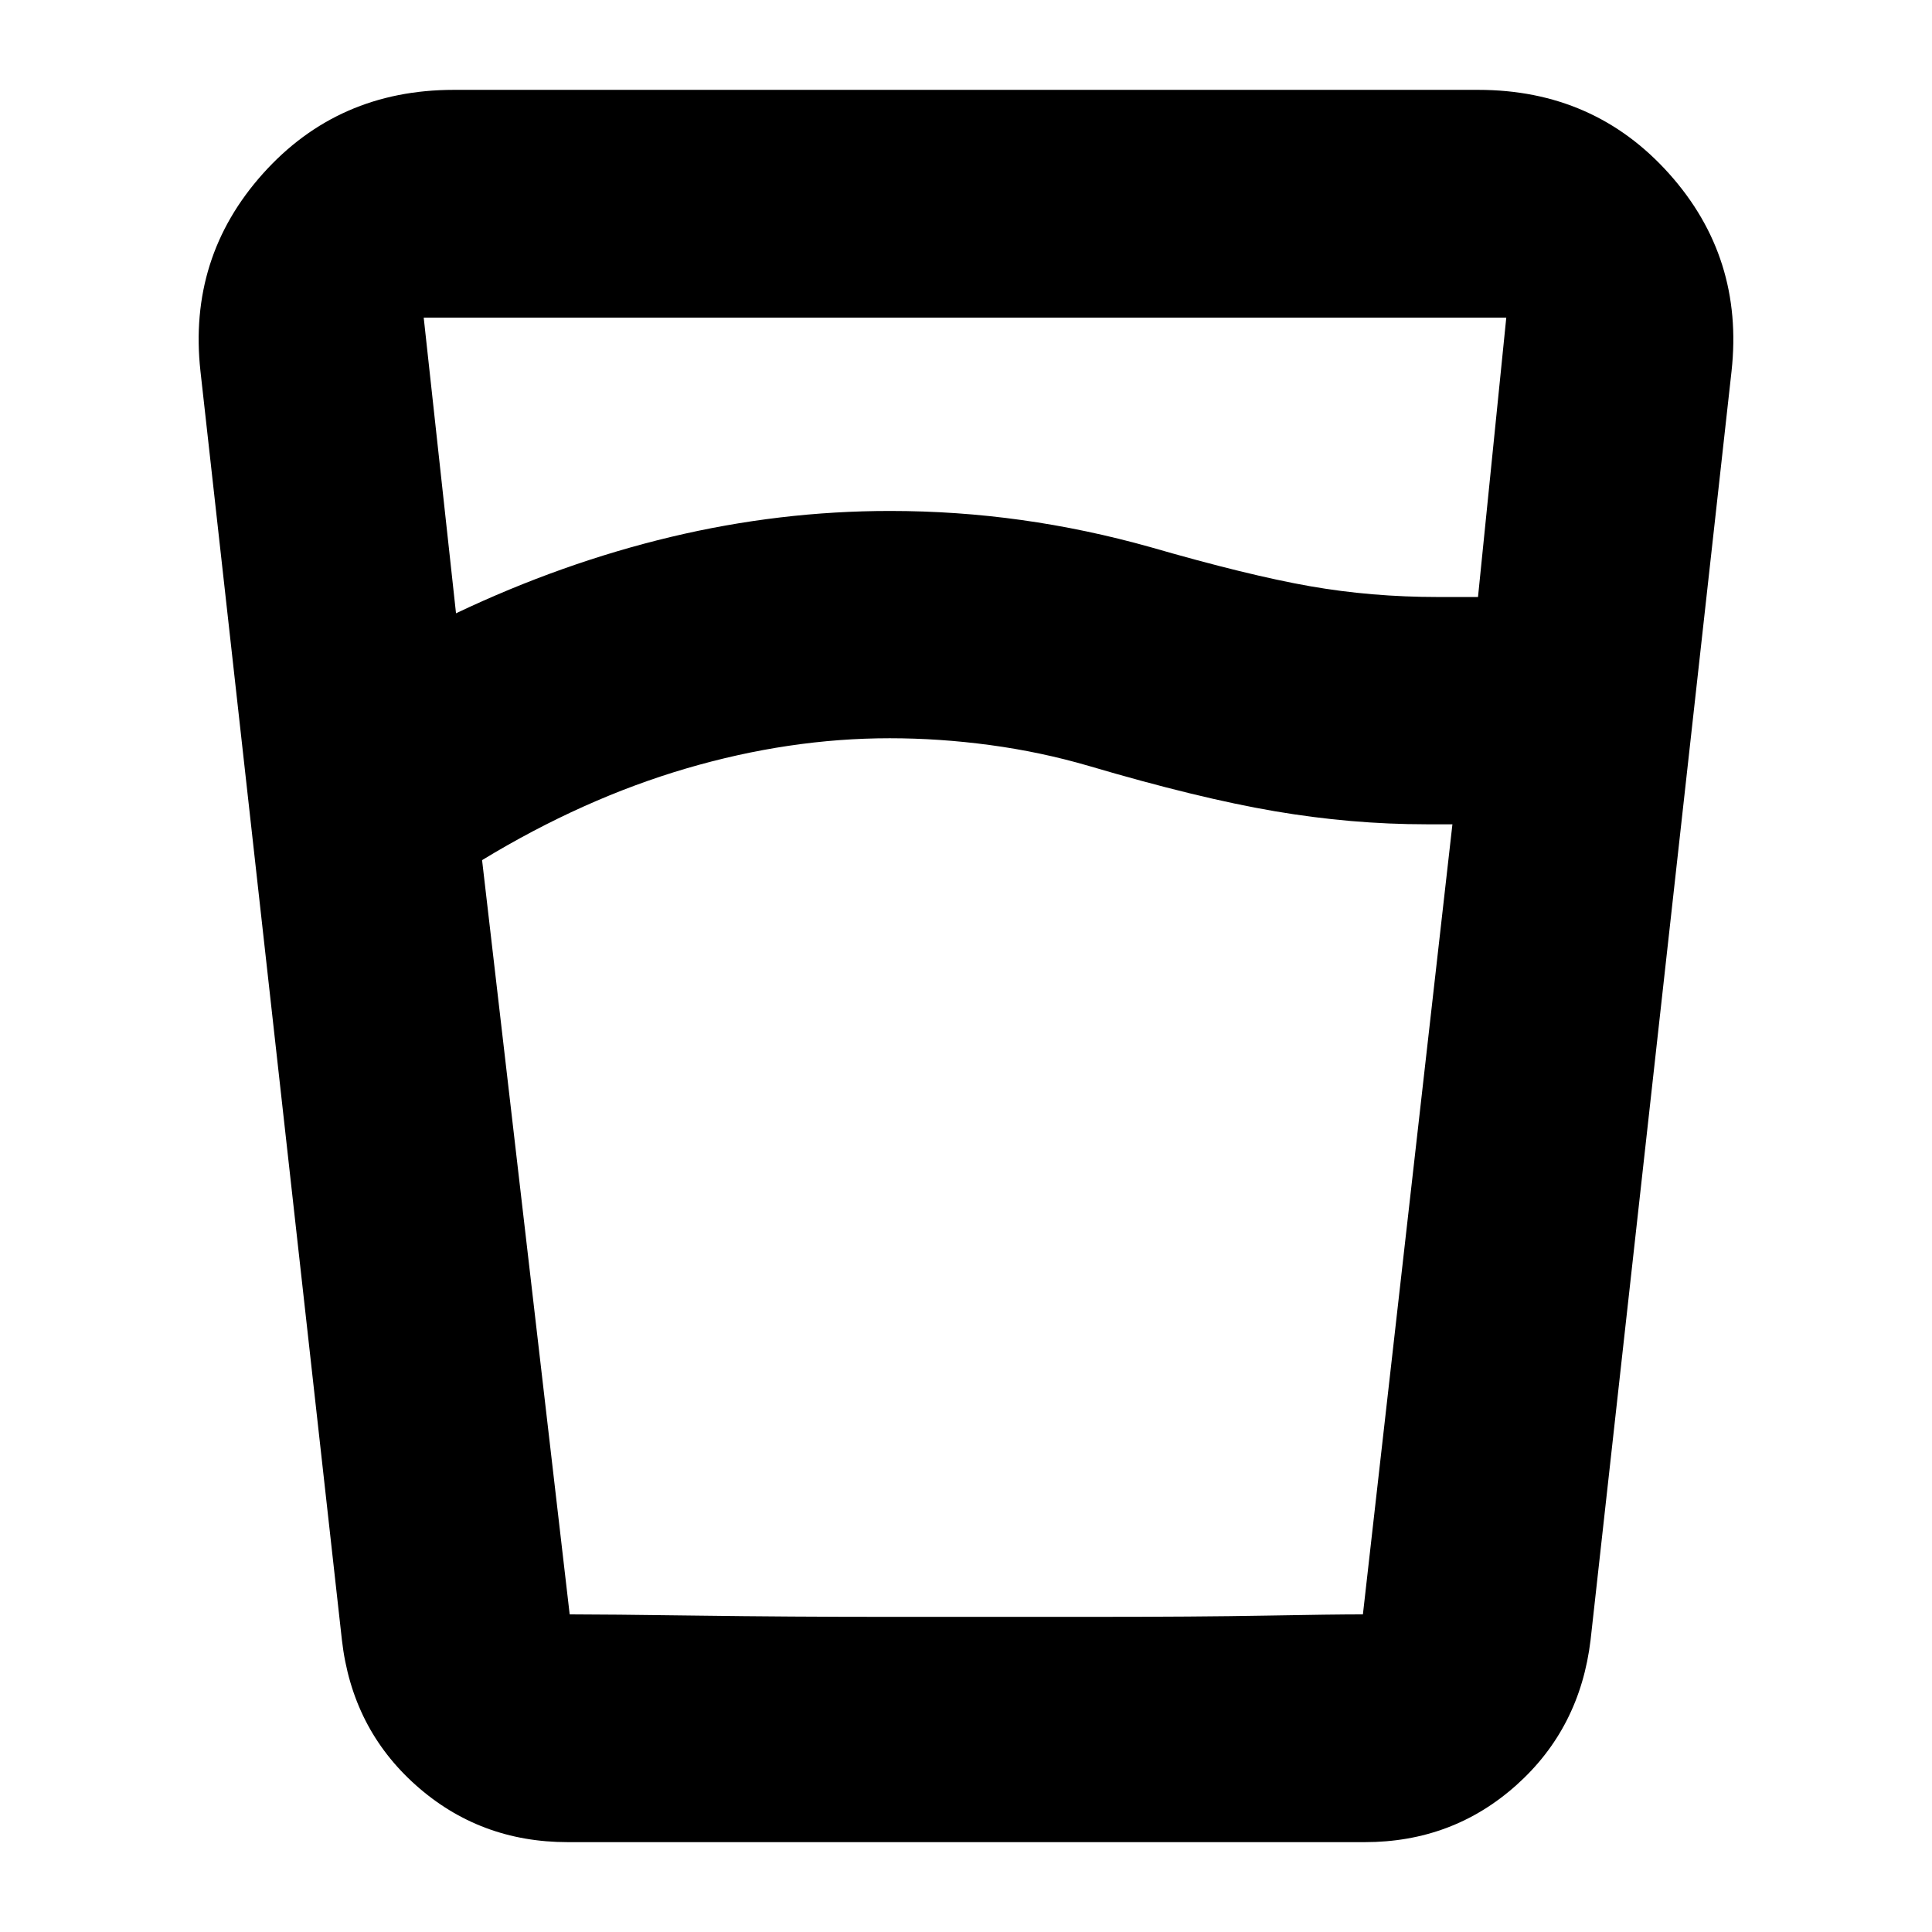 <svg xmlns="http://www.w3.org/2000/svg" height="24" viewBox="0 -960 960 960" width="24"><path d="M442.09-593.17q-49.94 0-101.12 15.02-51.19 15.02-101.43 45.54l43.53 374.78h394.15l44.48-392.58h-12.94q-37.24 0-75.36-6.5t-92.36-22.5q-24-7-49.14-10.38-25.14-3.38-49.81-3.38Zm-215.5-62.09q52.76-25.04 106.8-37.95 54.04-12.9 108.85-12.9 33.07 0 65.28 4.5 32.2 4.5 64.2 13.5 48.48 14 79.13 19.38 30.65 5.38 63.72 5.38h19.84l14.05-138.82H210.54l16.05 146.91Zm55.48 610.61q-43.7 0-75.44-28.3-31.74-28.29-36.74-72.16L99.61-775.5q-6.24-56.59 31.04-98.22 37.28-41.63 94.85-41.63h509q57.57 0 94.85 41.63 37.28 41.63 31.04 98.22l-70.04 630.39q-5.24 43.87-36.91 72.16-31.66 28.3-75.27 28.3h-396.1ZM442-156.59H541.04q54.24 0 87.88-.62 33.65-.62 48.25-.62h-394.1q17.71 0 63.43.62t95.5.62Z"/></svg>